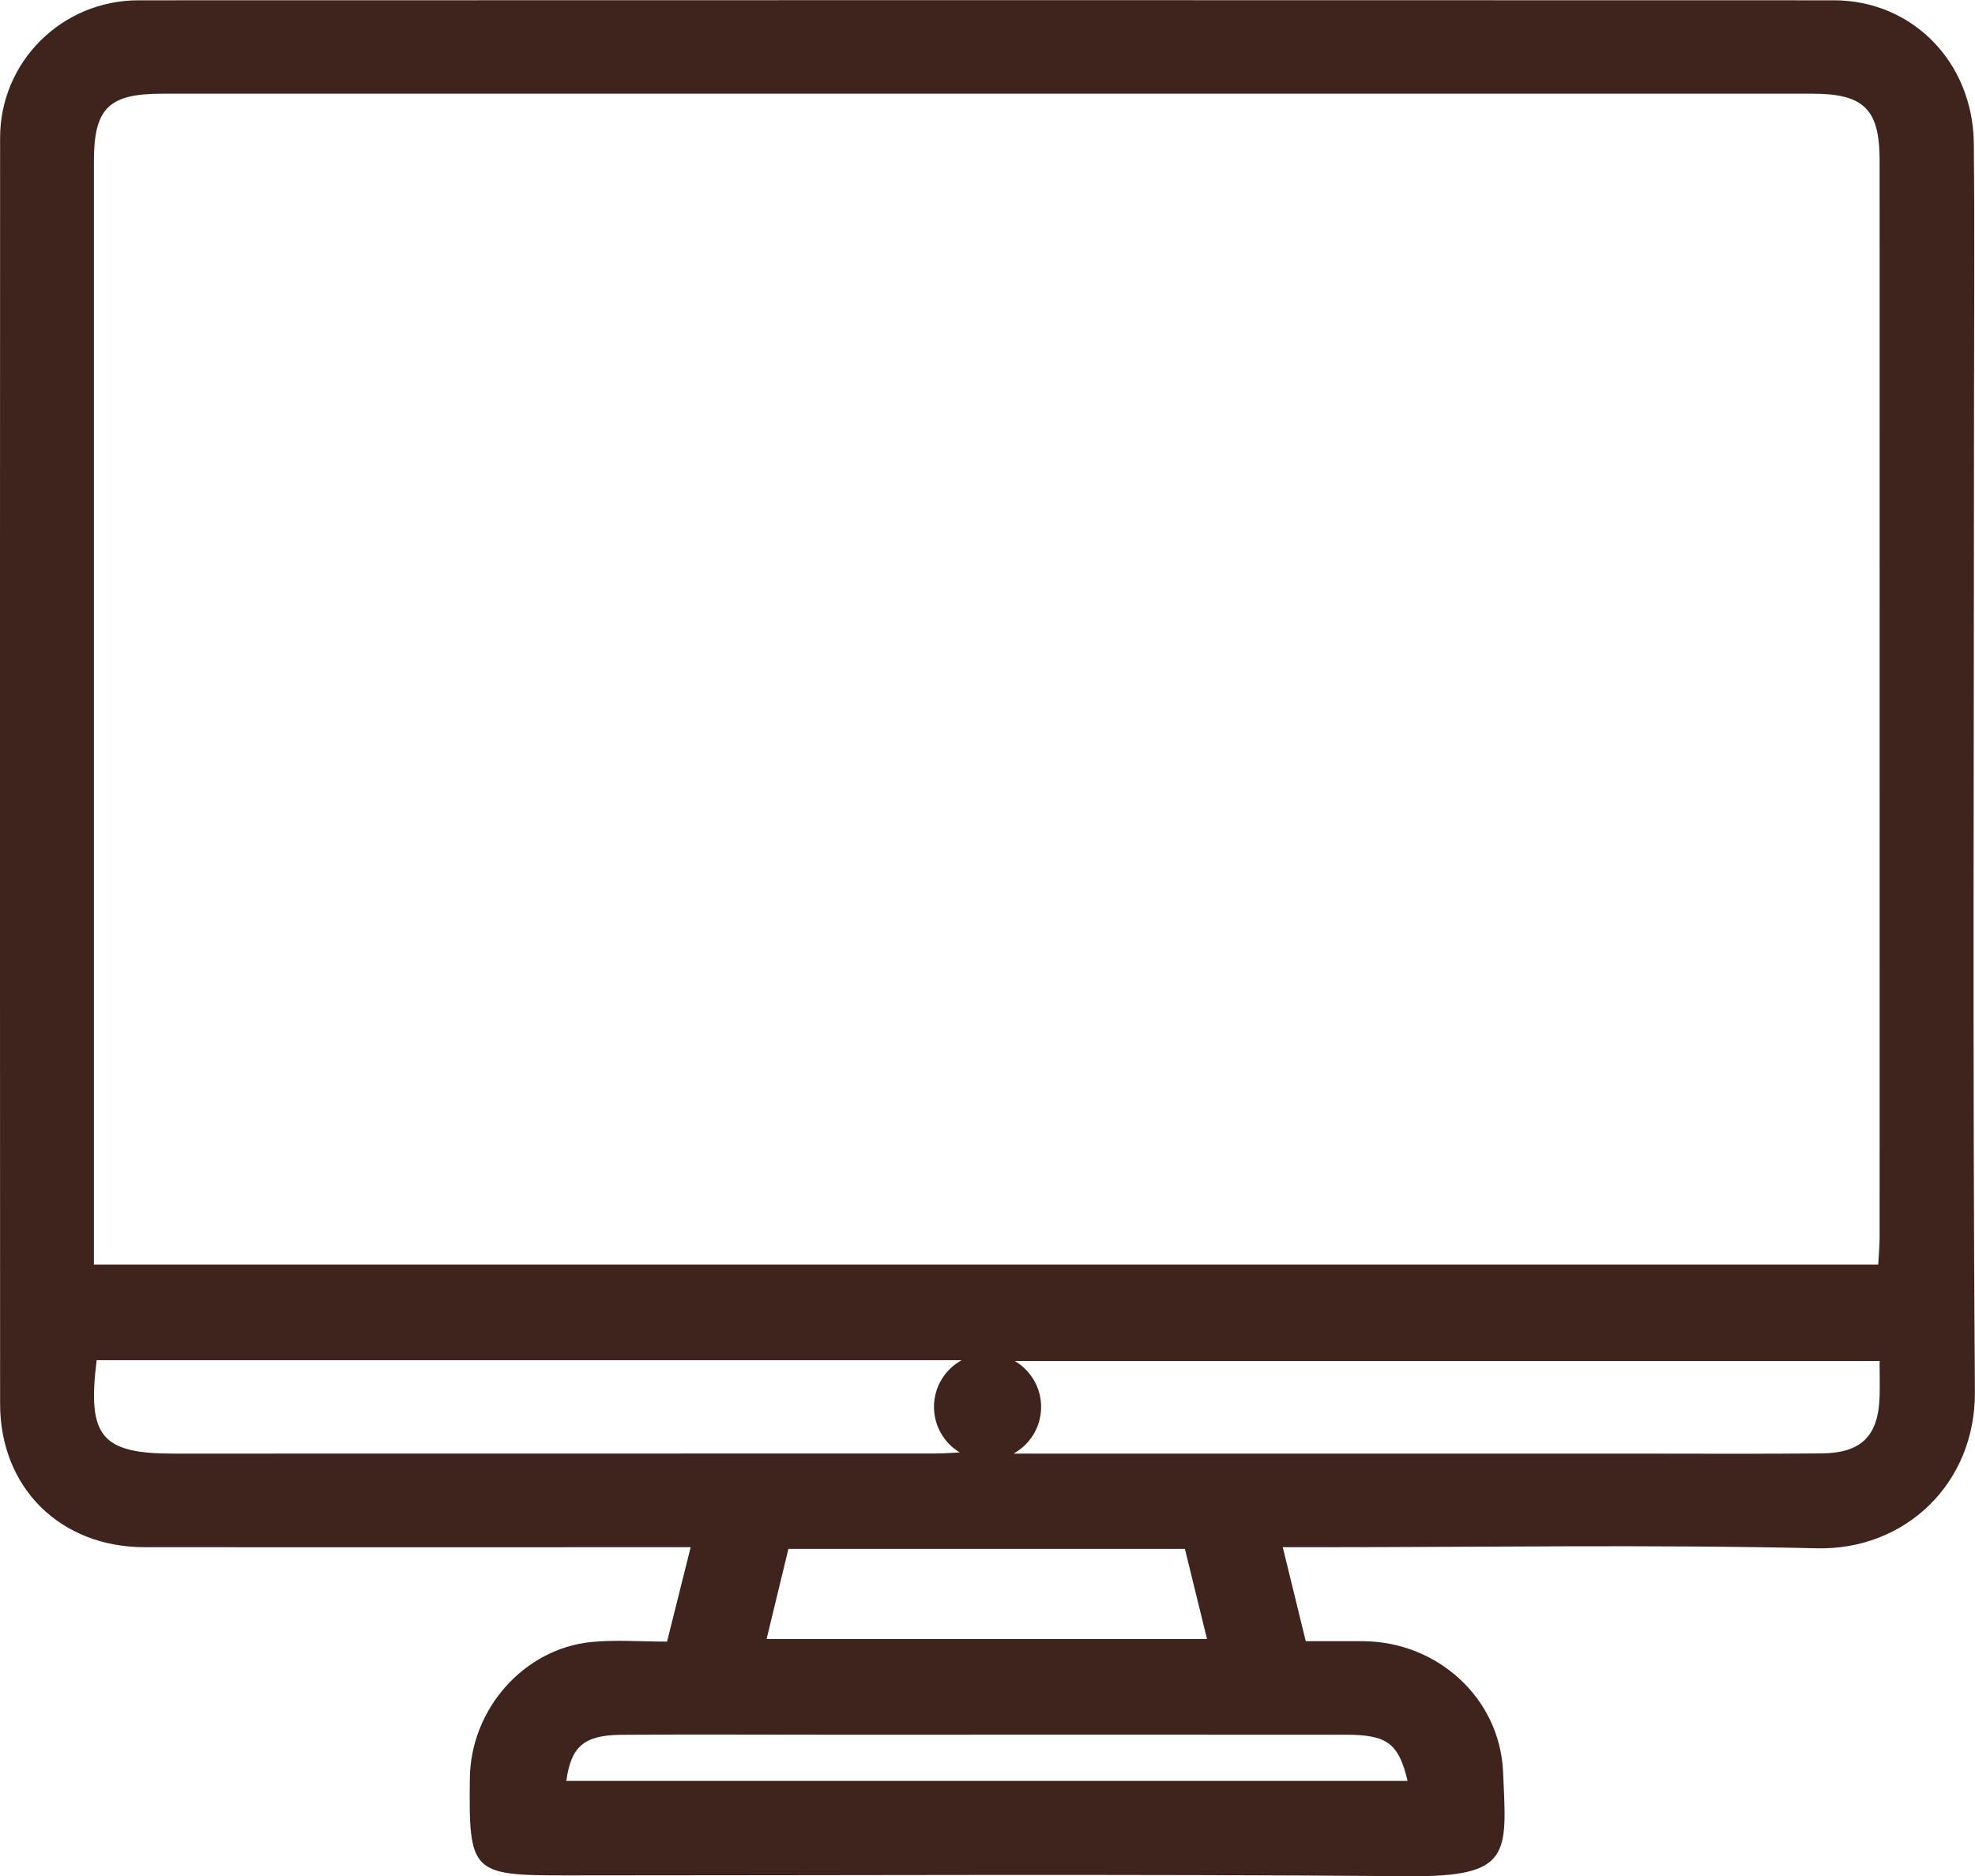 <svg width="20" height="19" viewBox="0 0 20 19" fill="none" xmlns="http://www.w3.org/2000/svg">
<path d="M19.99 4.151C19.99 3.251 19.997 2.35 19.988 1.451C19.979 0.628 19.364 0.003 18.57 0.003C12.848 0.001 7.125 0.001 1.403 0.003C0.626 0.003 0.001 0.626 0.001 1.396C-0.001 5.669 -0.001 9.943 0.001 14.217C0.001 15.068 0.61 15.669 1.464 15.67C3.189 15.671 4.916 15.67 6.641 15.67C6.747 15.67 6.852 15.67 6.994 15.67C6.909 16.01 6.834 16.311 6.755 16.626C6.482 16.626 6.234 16.606 5.989 16.63C5.304 16.698 4.767 17.31 4.758 18.008C4.746 18.965 4.774 18.994 5.723 18.994C8.569 18.994 11.416 18.979 14.262 19.002C15.311 19.01 15.258 18.781 15.221 17.946C15.188 17.197 14.556 16.627 13.805 16.622C13.61 16.621 13.415 16.622 13.223 16.622C13.142 16.293 13.07 15.997 12.99 15.67C13.127 15.67 13.235 15.67 13.342 15.67C15.028 15.67 16.715 15.642 18.4 15.681C19.282 15.702 20.006 15.035 19.999 14.094C19.975 10.779 19.99 7.465 19.99 4.151ZM0.951 12.49C0.951 8.871 0.951 5.252 0.951 1.633C0.951 1.097 1.1 0.949 1.64 0.949C7.212 0.949 12.783 0.949 18.354 0.949C18.873 0.949 19.033 1.106 19.034 1.617C19.035 5.256 19.034 8.895 19.034 12.534C19.034 12.62 19.025 12.706 19.02 12.807C12.999 12.807 6.995 12.807 0.951 12.807C0.951 12.7 0.951 12.595 0.951 12.49ZM1.755 14.722C1.028 14.722 0.881 14.549 0.979 13.776C3.913 13.776 6.827 13.776 9.736 13.776C9.736 13.776 9.736 13.776 9.736 13.777C9.57 13.869 9.458 14.046 9.458 14.249C9.458 14.444 9.562 14.615 9.718 14.71C9.662 14.713 9.561 14.721 9.461 14.721C6.892 14.722 4.324 14.722 1.755 14.722ZM11.999 15.687C12.072 15.986 12.144 16.28 12.223 16.6C10.726 16.6 9.257 16.6 7.763 16.6C7.837 16.295 7.908 16 7.984 15.687C9.319 15.687 10.651 15.687 11.999 15.687ZM13.631 17.569C14.047 17.57 14.163 17.655 14.254 18.037C11.401 18.037 8.569 18.037 5.735 18.037C5.782 17.69 5.913 17.573 6.29 17.57C7.003 17.565 7.717 17.569 8.43 17.569C10.164 17.569 11.898 17.568 13.631 17.569ZM19.034 14.144C19.021 14.544 18.85 14.717 18.443 14.72C17.808 14.726 17.175 14.722 16.54 14.722C14.548 14.722 12.557 14.722 10.565 14.722C10.47 14.722 10.373 14.722 10.264 14.722C10.431 14.629 10.543 14.453 10.543 14.249C10.543 14.051 10.436 13.879 10.277 13.784C13.191 13.784 16.096 13.784 19.034 13.784C19.034 13.913 19.037 14.028 19.034 14.144Z" fill="#3F241D"/>
</svg>
